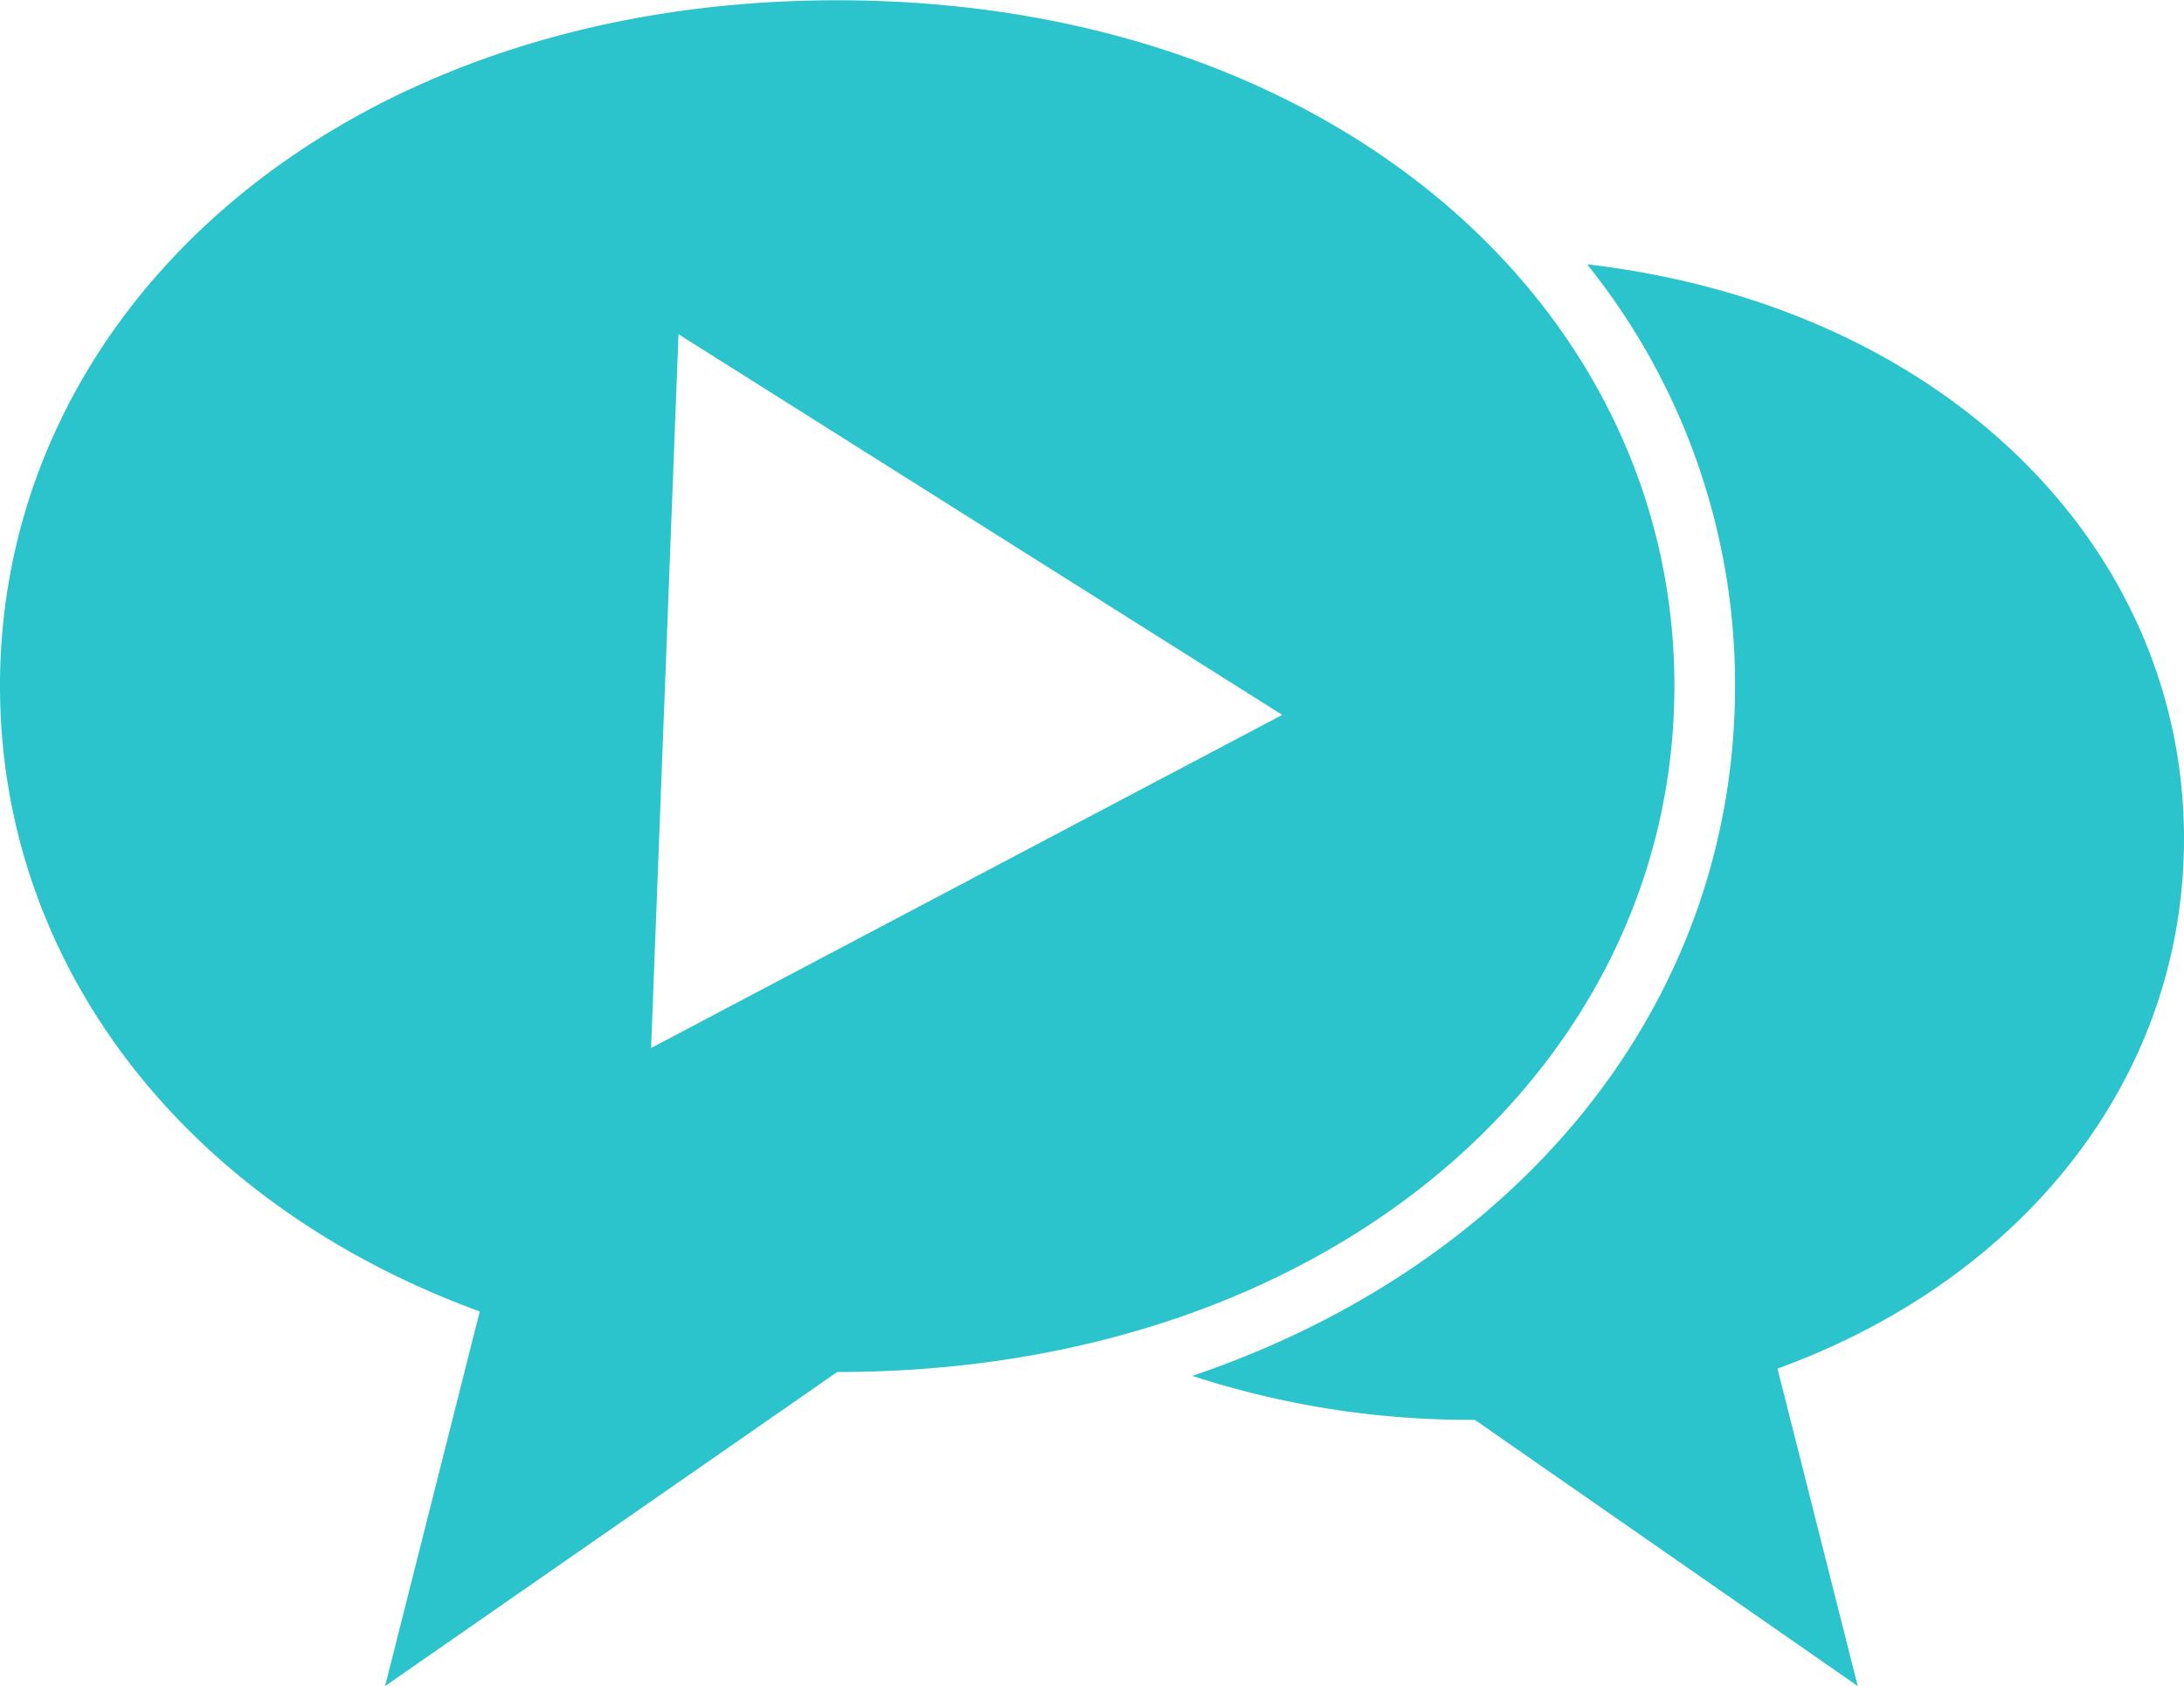 <svg xmlns="http://www.w3.org/2000/svg" width="79" height="61" viewBox="0 0 79 61">
  <defs>
    <style>
      .cls-1 {
        fill: #2bc3cc;
        fill-rule: evenodd;
      }
    </style>
  </defs>
  <path id="Dialogue_replay_blue" data-name="Dialogue replay blue" class="cls-1" d="M133.283,1531.01c-17.915,0-30.283,11.1-30.283,24.8,0,10.09,6.7,18.74,17.354,22.63l-3.424,13.55,16.353-11.36c17.916,0,30.284-11.11,30.284-24.82S151.2,1531.01,133.283,1531.01Zm-6.732,37.9,0.992-25.82,21.839,13.77Zm40.746,11.6H167.29c9.037-3.29,14.71-10.63,14.71-19.17,0-10.54-8.643-19.27-21.592-20.78a24.251,24.251,0,0,1,5.352,15.25c0,11.56-7.873,20.98-19.632,24.96a32.362,32.362,0,0,0,10.22,1.59l13.85,9.63Z" transform="translate(-103 -1531)"/>
</svg>
